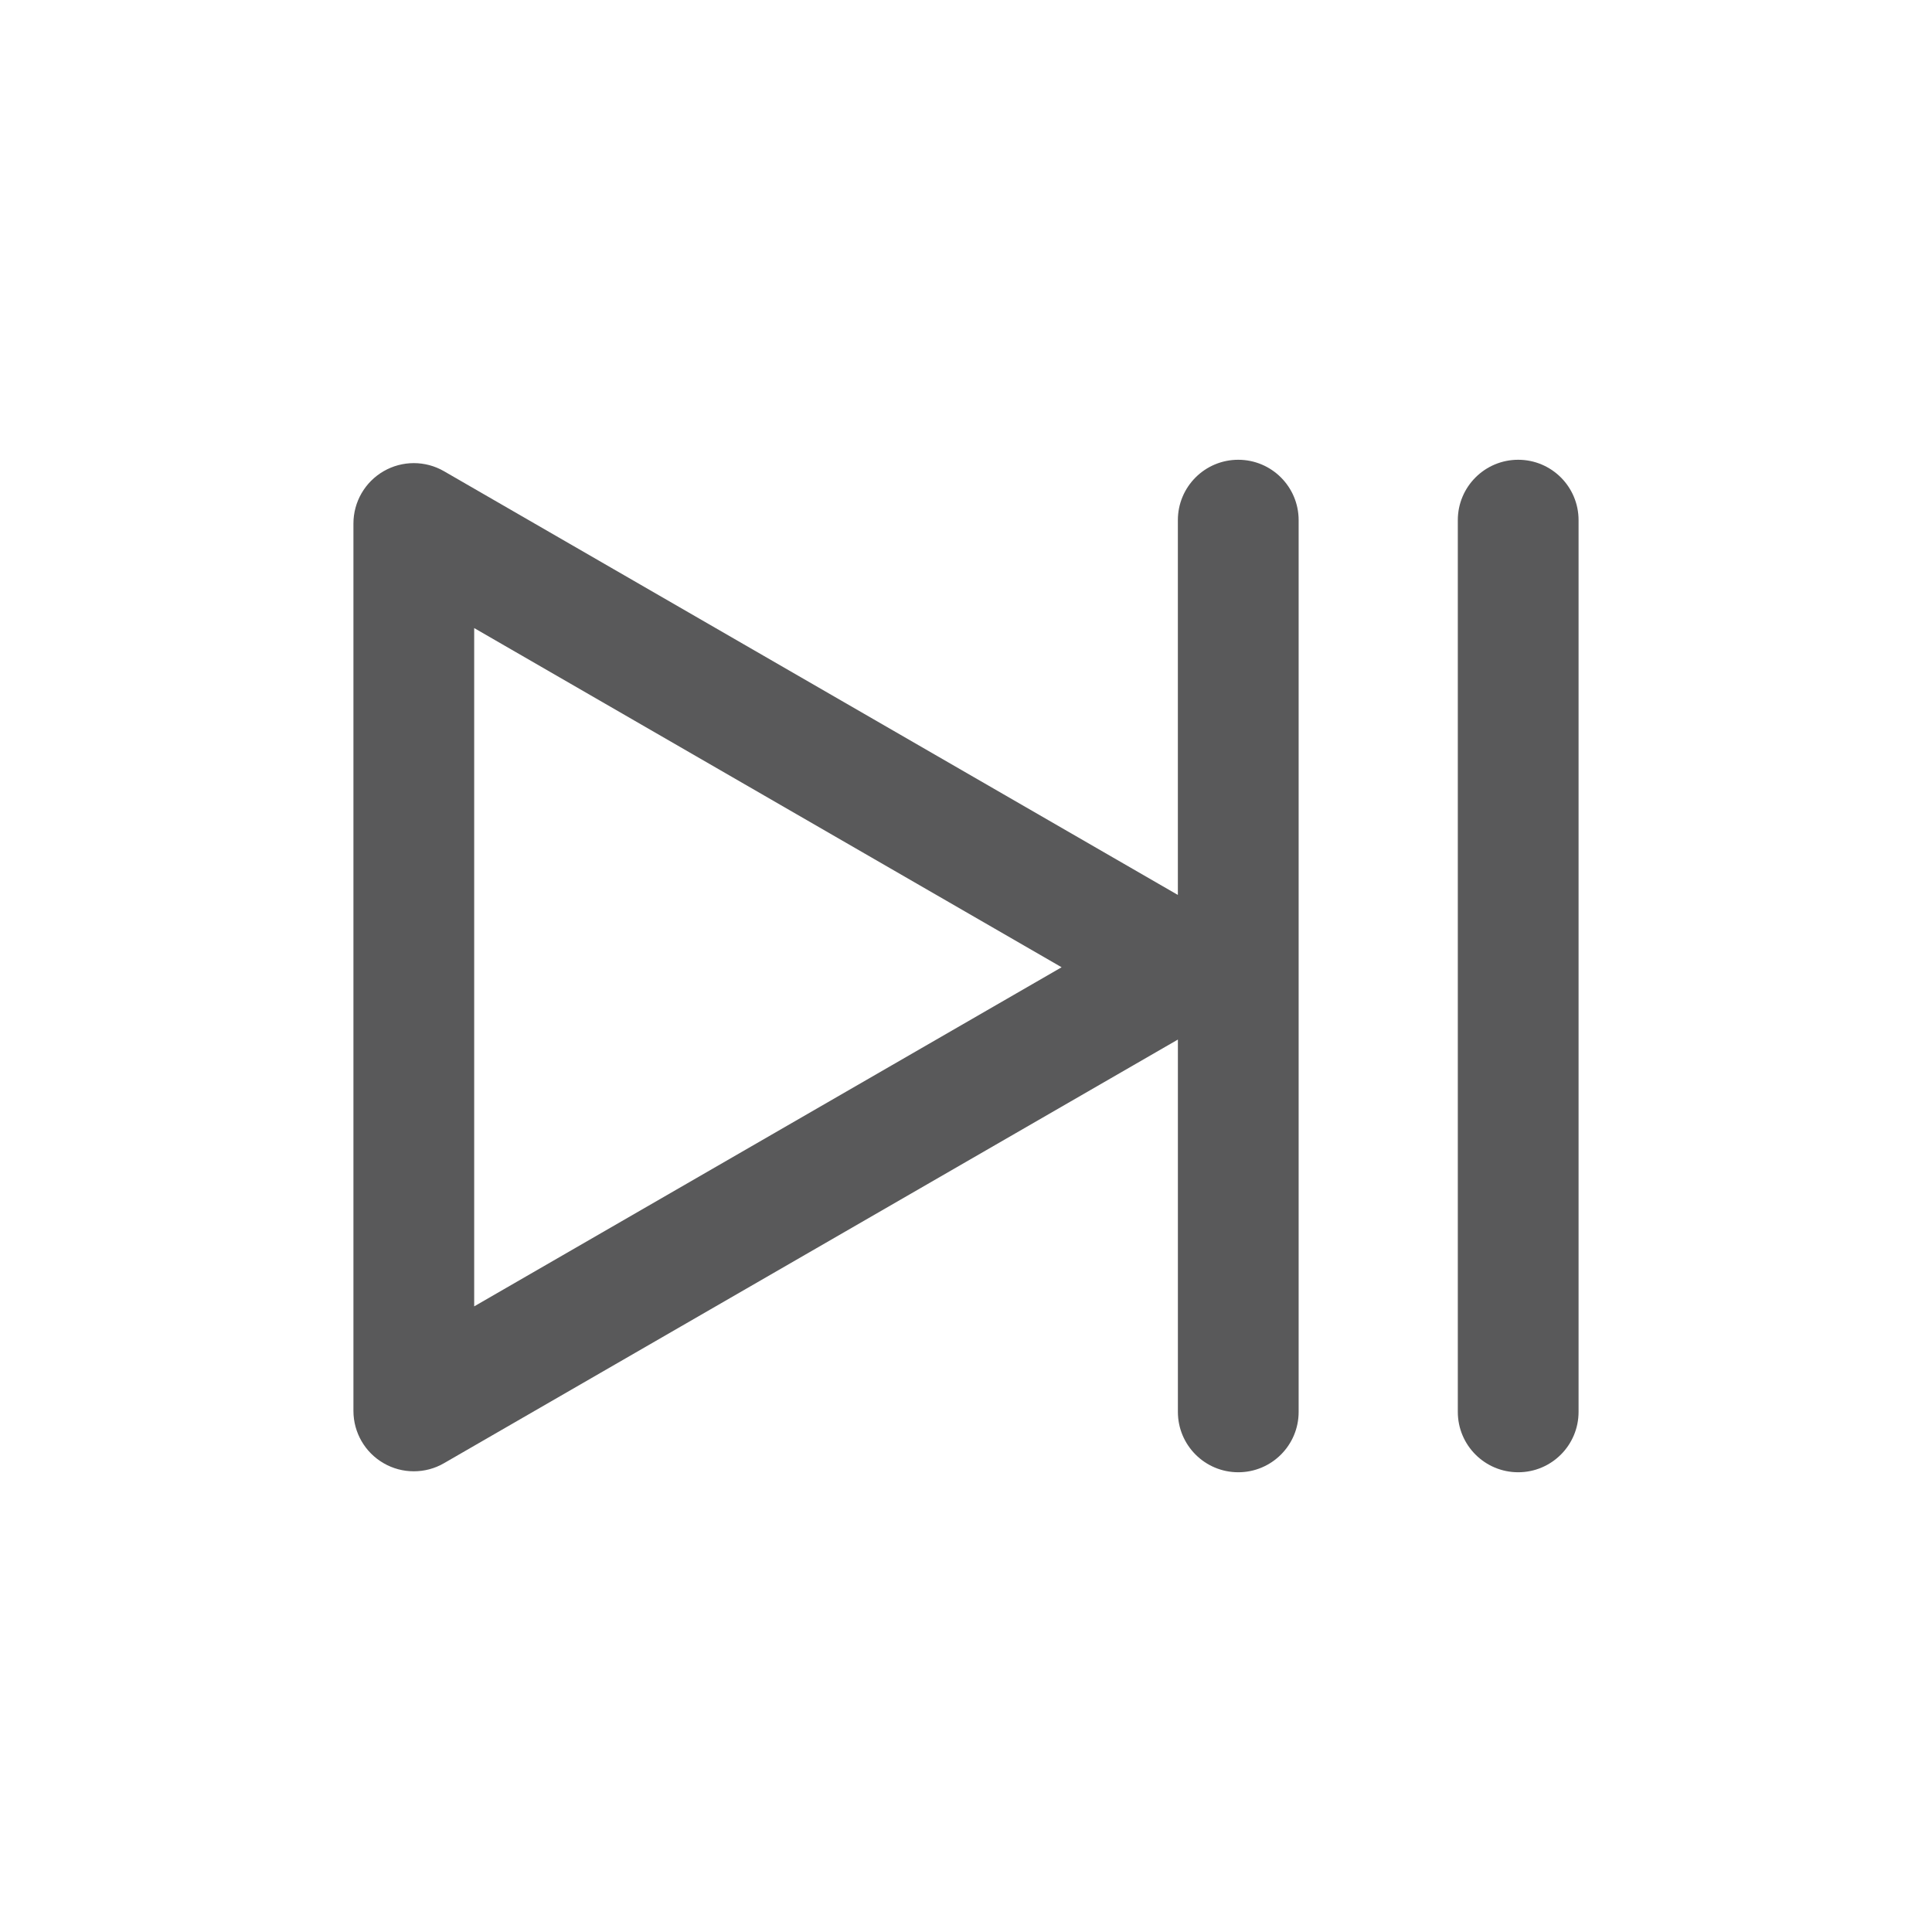 <?xml version="1.0" encoding="utf-8"?>
<!-- Generator: Adobe Illustrator 15.0.0, SVG Export Plug-In . SVG Version: 6.00 Build 0)  -->
<!DOCTYPE svg PUBLIC "-//W3C//DTD SVG 1.1//EN" "http://www.w3.org/Graphics/SVG/1.1/DTD/svg11.dtd">
<svg version="1.1" id="Ebene_1" xmlns="http://www.w3.org/2000/svg" xmlns:xlink="http://www.w3.org/1999/xlink" x="0px" y="0px"
	 width="80px" height="80px" viewBox="0 0 80 80" enable-background="new 0 0 80 80" xml:space="preserve">
<g id="Quadr._Hilfslinien_Kopie" display="none">
</g>
<g id="Quadrate">
</g>
<g id="Ebene_1_1_">
	<g>
		<path fill="#59595A" d="M51.273,19.038c-1.381,0-2.5,1.119-2.5,2.5v15.52L18.385,19.512c-0.773-0.447-1.727-0.447-2.5,0
			c-0.773,0.446-1.25,1.271-1.25,2.165v36.746c0,0.894,0.477,1.72,1.25,2.165c0.387,0.225,0.818,0.335,1.25,0.335
			c0.432,0,0.863-0.11,1.25-0.335l30.389-17.542v15.417c0,1.381,1.119,2.5,2.5,2.5s2.5-1.119,2.5-2.5V21.538
			C53.773,20.157,52.654,19.038,51.273,19.038z M19.635,54.094V26.007l24.324,14.045L19.635,54.094z"/>
		<path fill="#59595A" d="M62.865,19.038c-1.381,0-2.5,1.119-2.5,2.5v36.925c0,1.381,1.119,2.5,2.5,2.5s2.5-1.119,2.5-2.5V21.538
			C65.365,20.157,64.246,19.038,62.865,19.038z"/>
	</g>
</g>
</svg>
